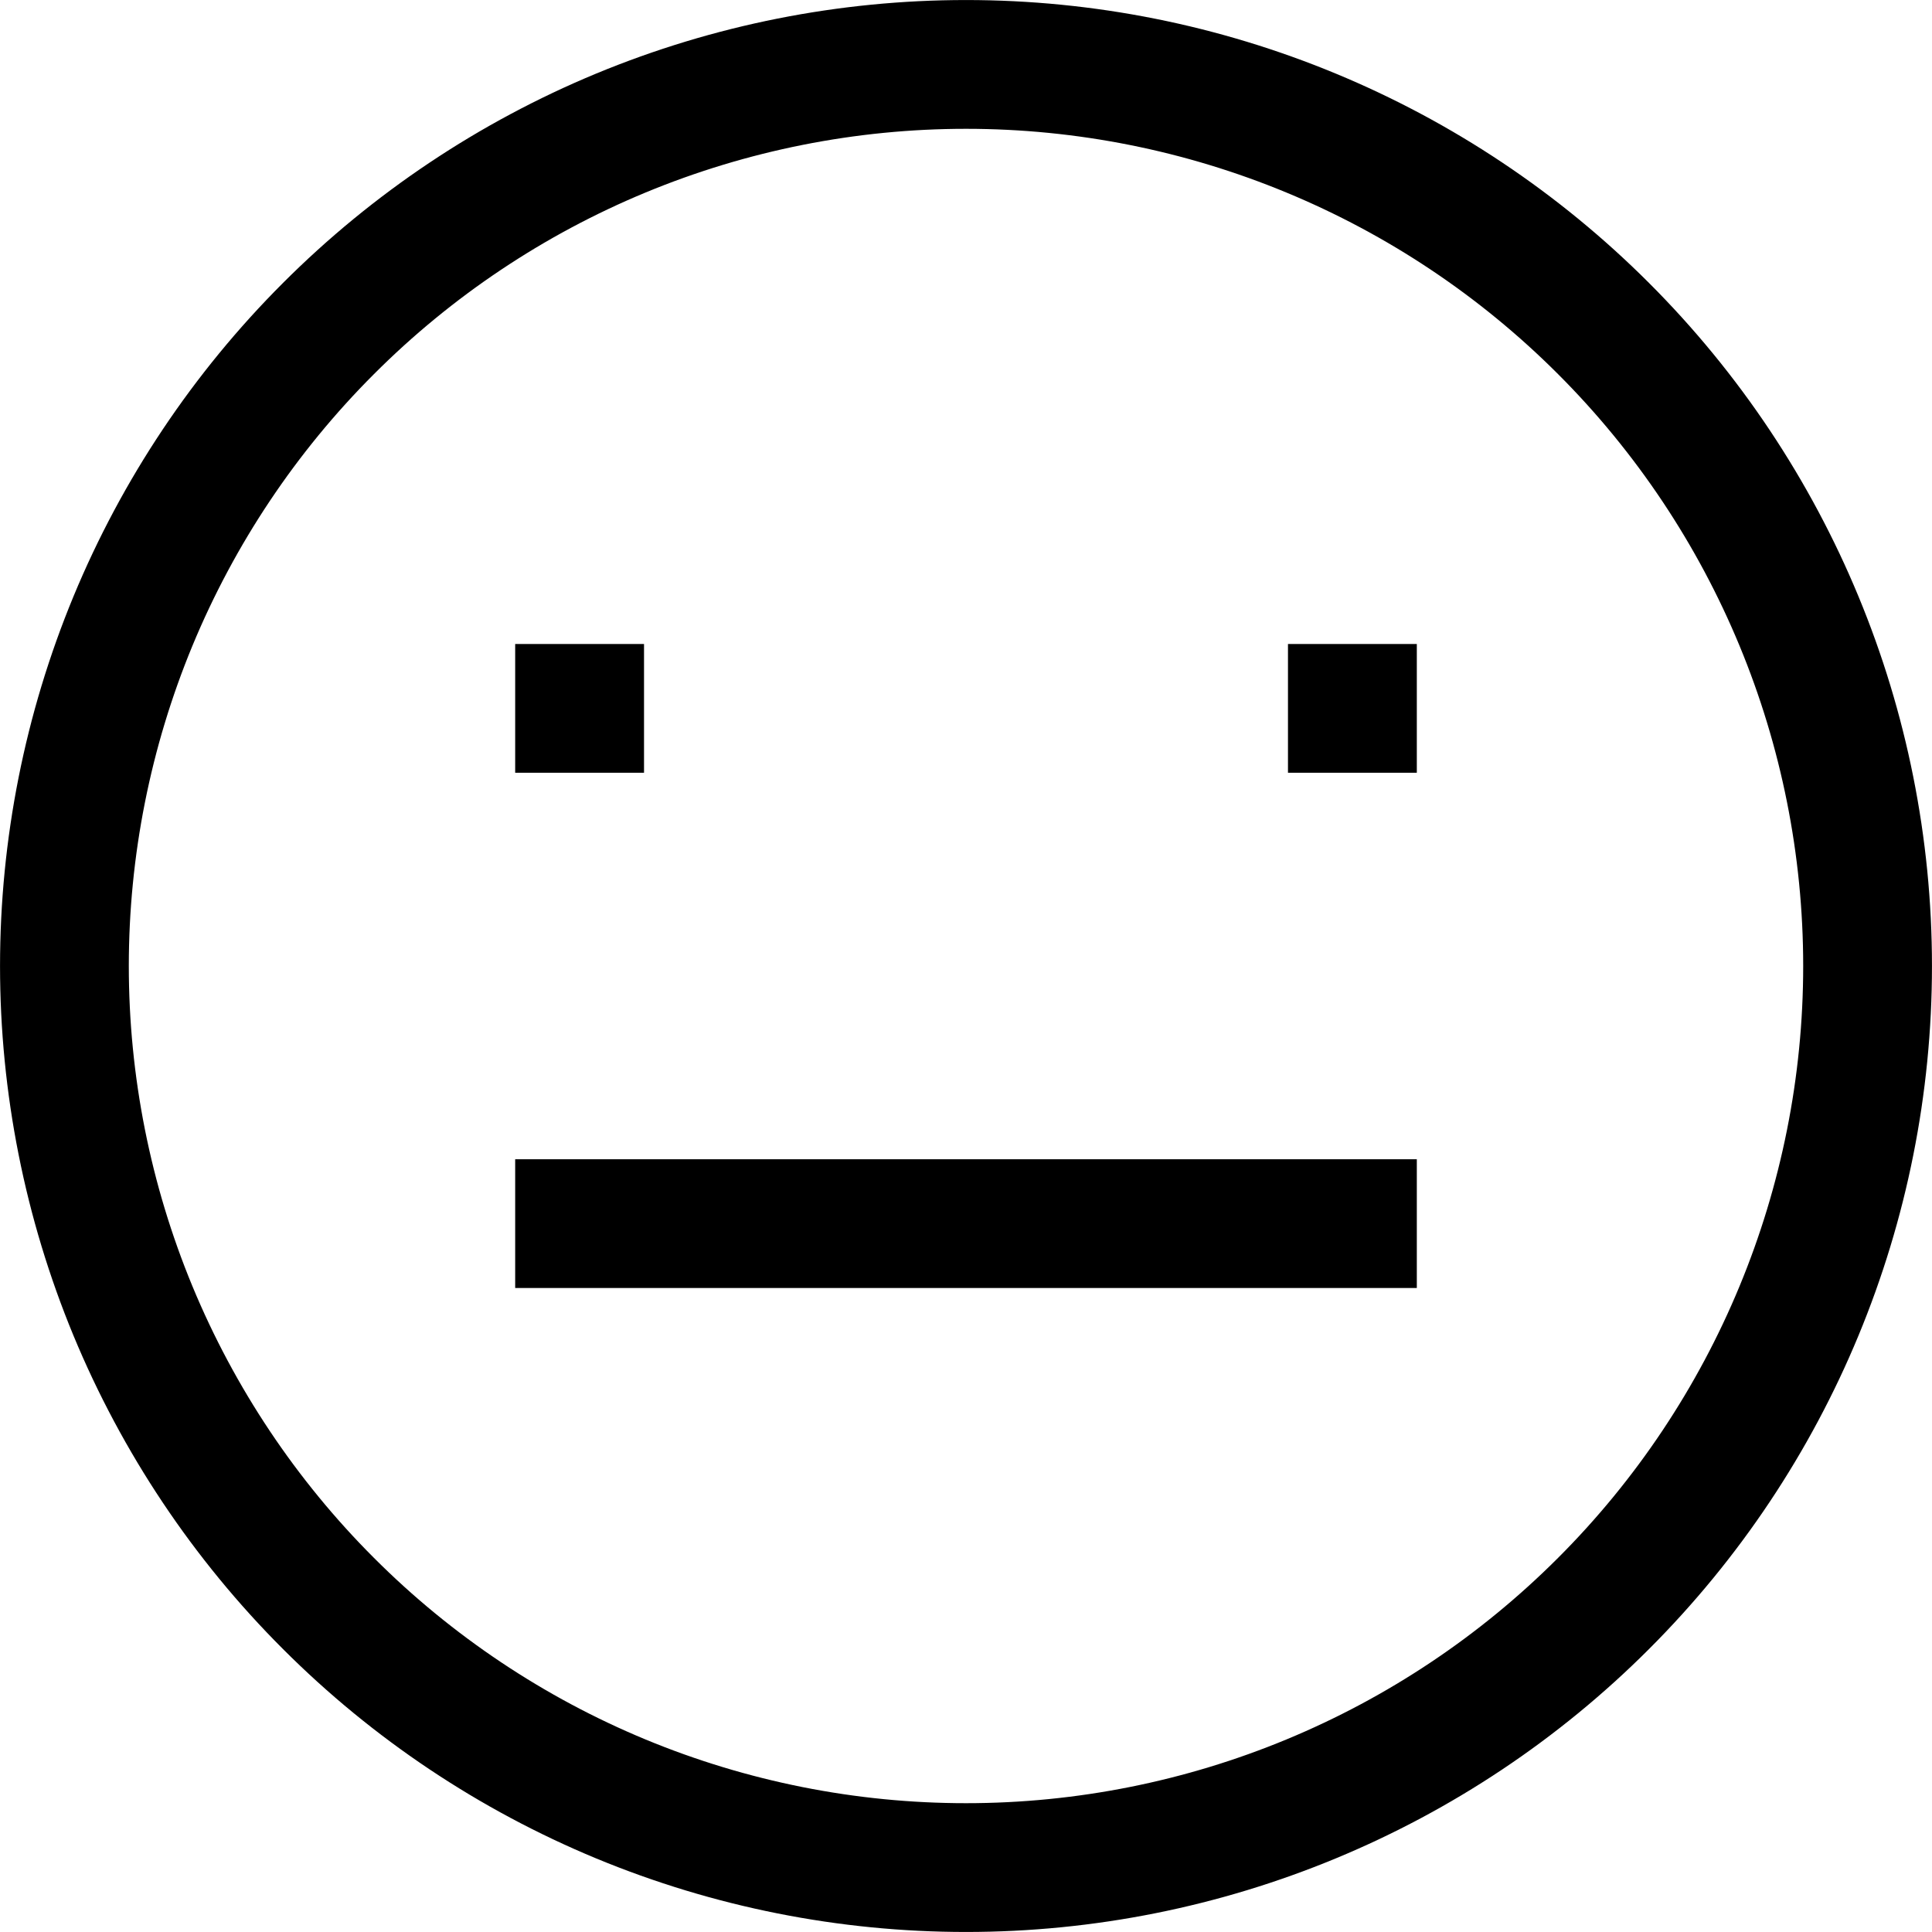 <svg width="32" height="32" viewBox="0 0 32 32" fill="none" xmlns="http://www.w3.org/2000/svg">
<g clip-path="url(#clip0_13_208)">
<path d="M8.533 11.733H10.667M21.333 11.733H23.467M8.533 20.267H23.467M16 30.933C14.039 30.933 12.097 30.547 10.285 29.797C8.473 29.046 6.827 27.946 5.441 26.559C4.054 25.173 2.954 23.526 2.203 21.715C1.453 19.903 1.067 17.961 1.067 16C1.067 14.039 1.453 12.097 2.203 10.285C2.954 8.473 4.054 6.827 5.441 5.441C6.827 4.054 8.473 2.954 10.285 2.203C12.097 1.453 14.039 1.067 16 1.067C19.961 1.067 23.759 2.64 26.559 5.441C29.36 8.241 30.933 12.039 30.933 16C30.933 19.961 29.36 23.759 26.559 26.559C23.759 29.36 19.961 30.933 16 30.933Z" stroke="black" stroke-width="2.133"/>
</g>
<defs>
<clipPath id="clip0_13_208">
<rect width="32" height="32" fill="white"/>
</clipPath>
</defs>
</svg>
